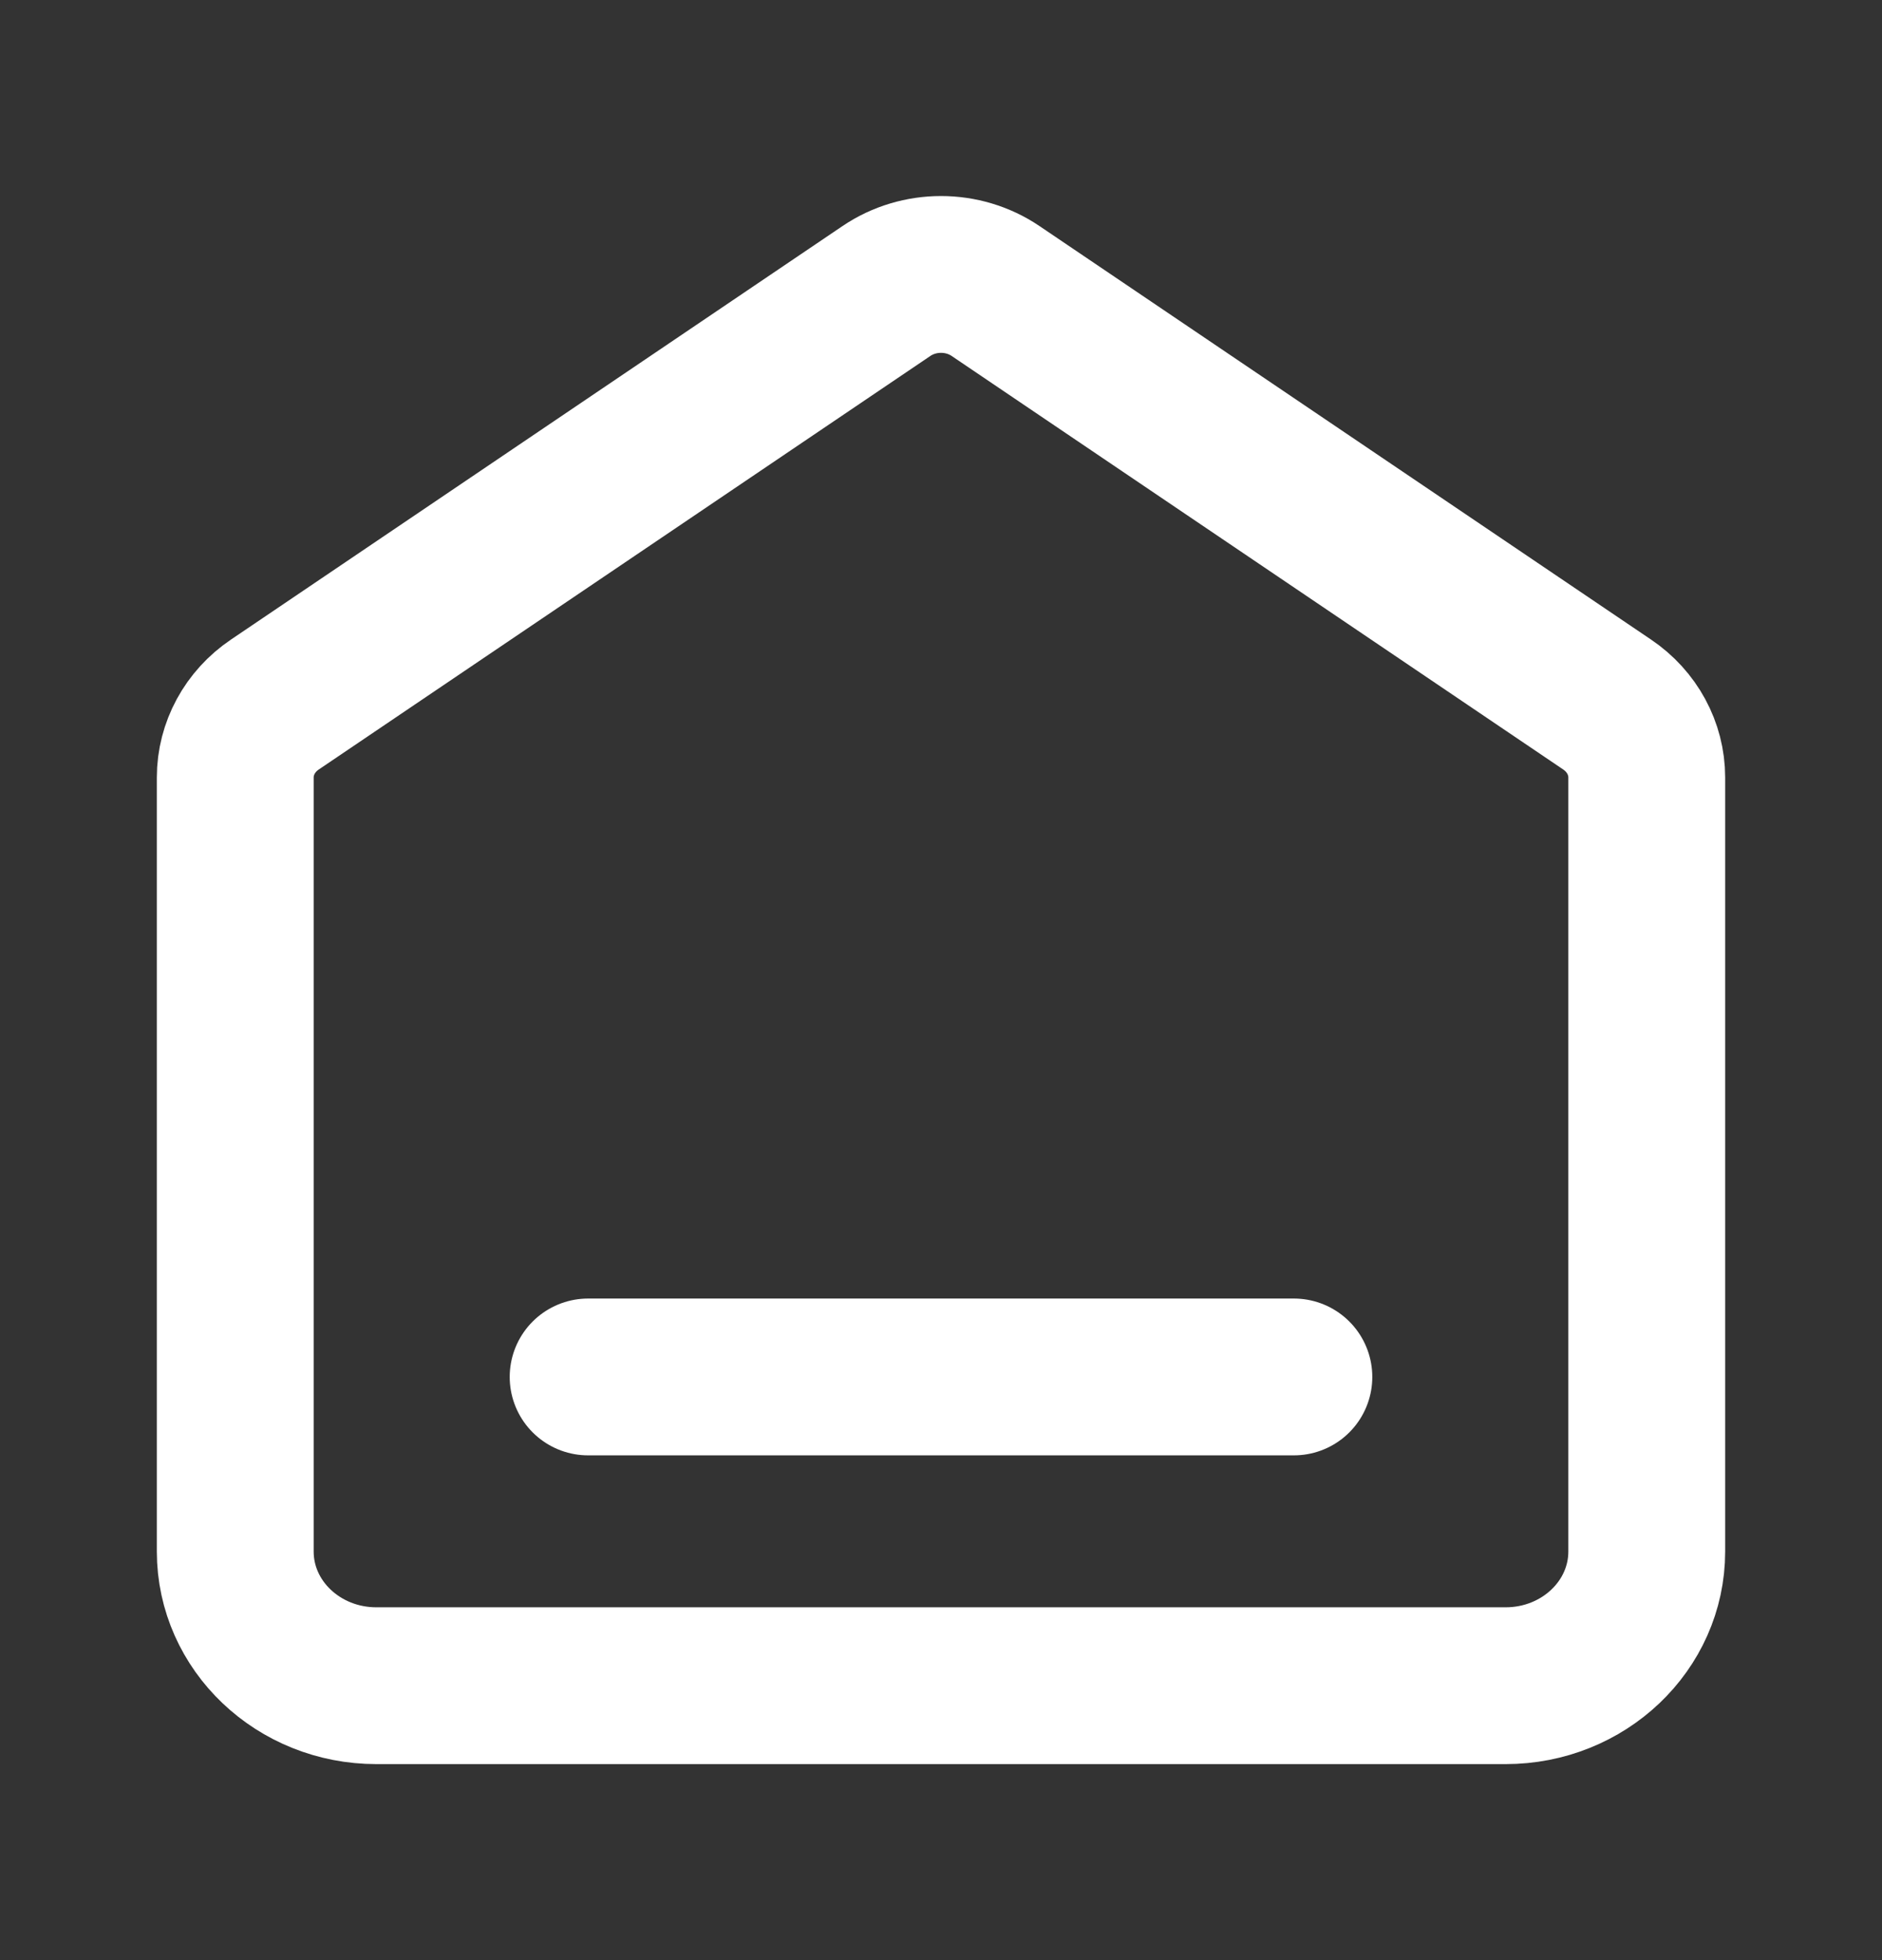 <svg width="24" height="25" viewBox="0 0 24 25" fill="none" xmlns="http://www.w3.org/2000/svg">
<rect x="0" y="0" width="24" height="25" fill="#333333" stroke="none"/>
<path d="M7.5 17.562H16.5M11.305 3.711L3.505 8.986C3.188 9.2 3 9.547 3 9.916V19.788C3 20.734 3.806 21.5 4.8 21.5H19.2C20.194 21.5 21 20.734 21 19.788V9.916C21 9.547 20.812 9.2 20.495 8.986L12.695 3.711C12.279 3.43 11.721 3.43 11.305 3.711Z" stroke="white" stroke-width="2" stroke-linecap="round" stroke-linejoin="round"/>
</svg>
